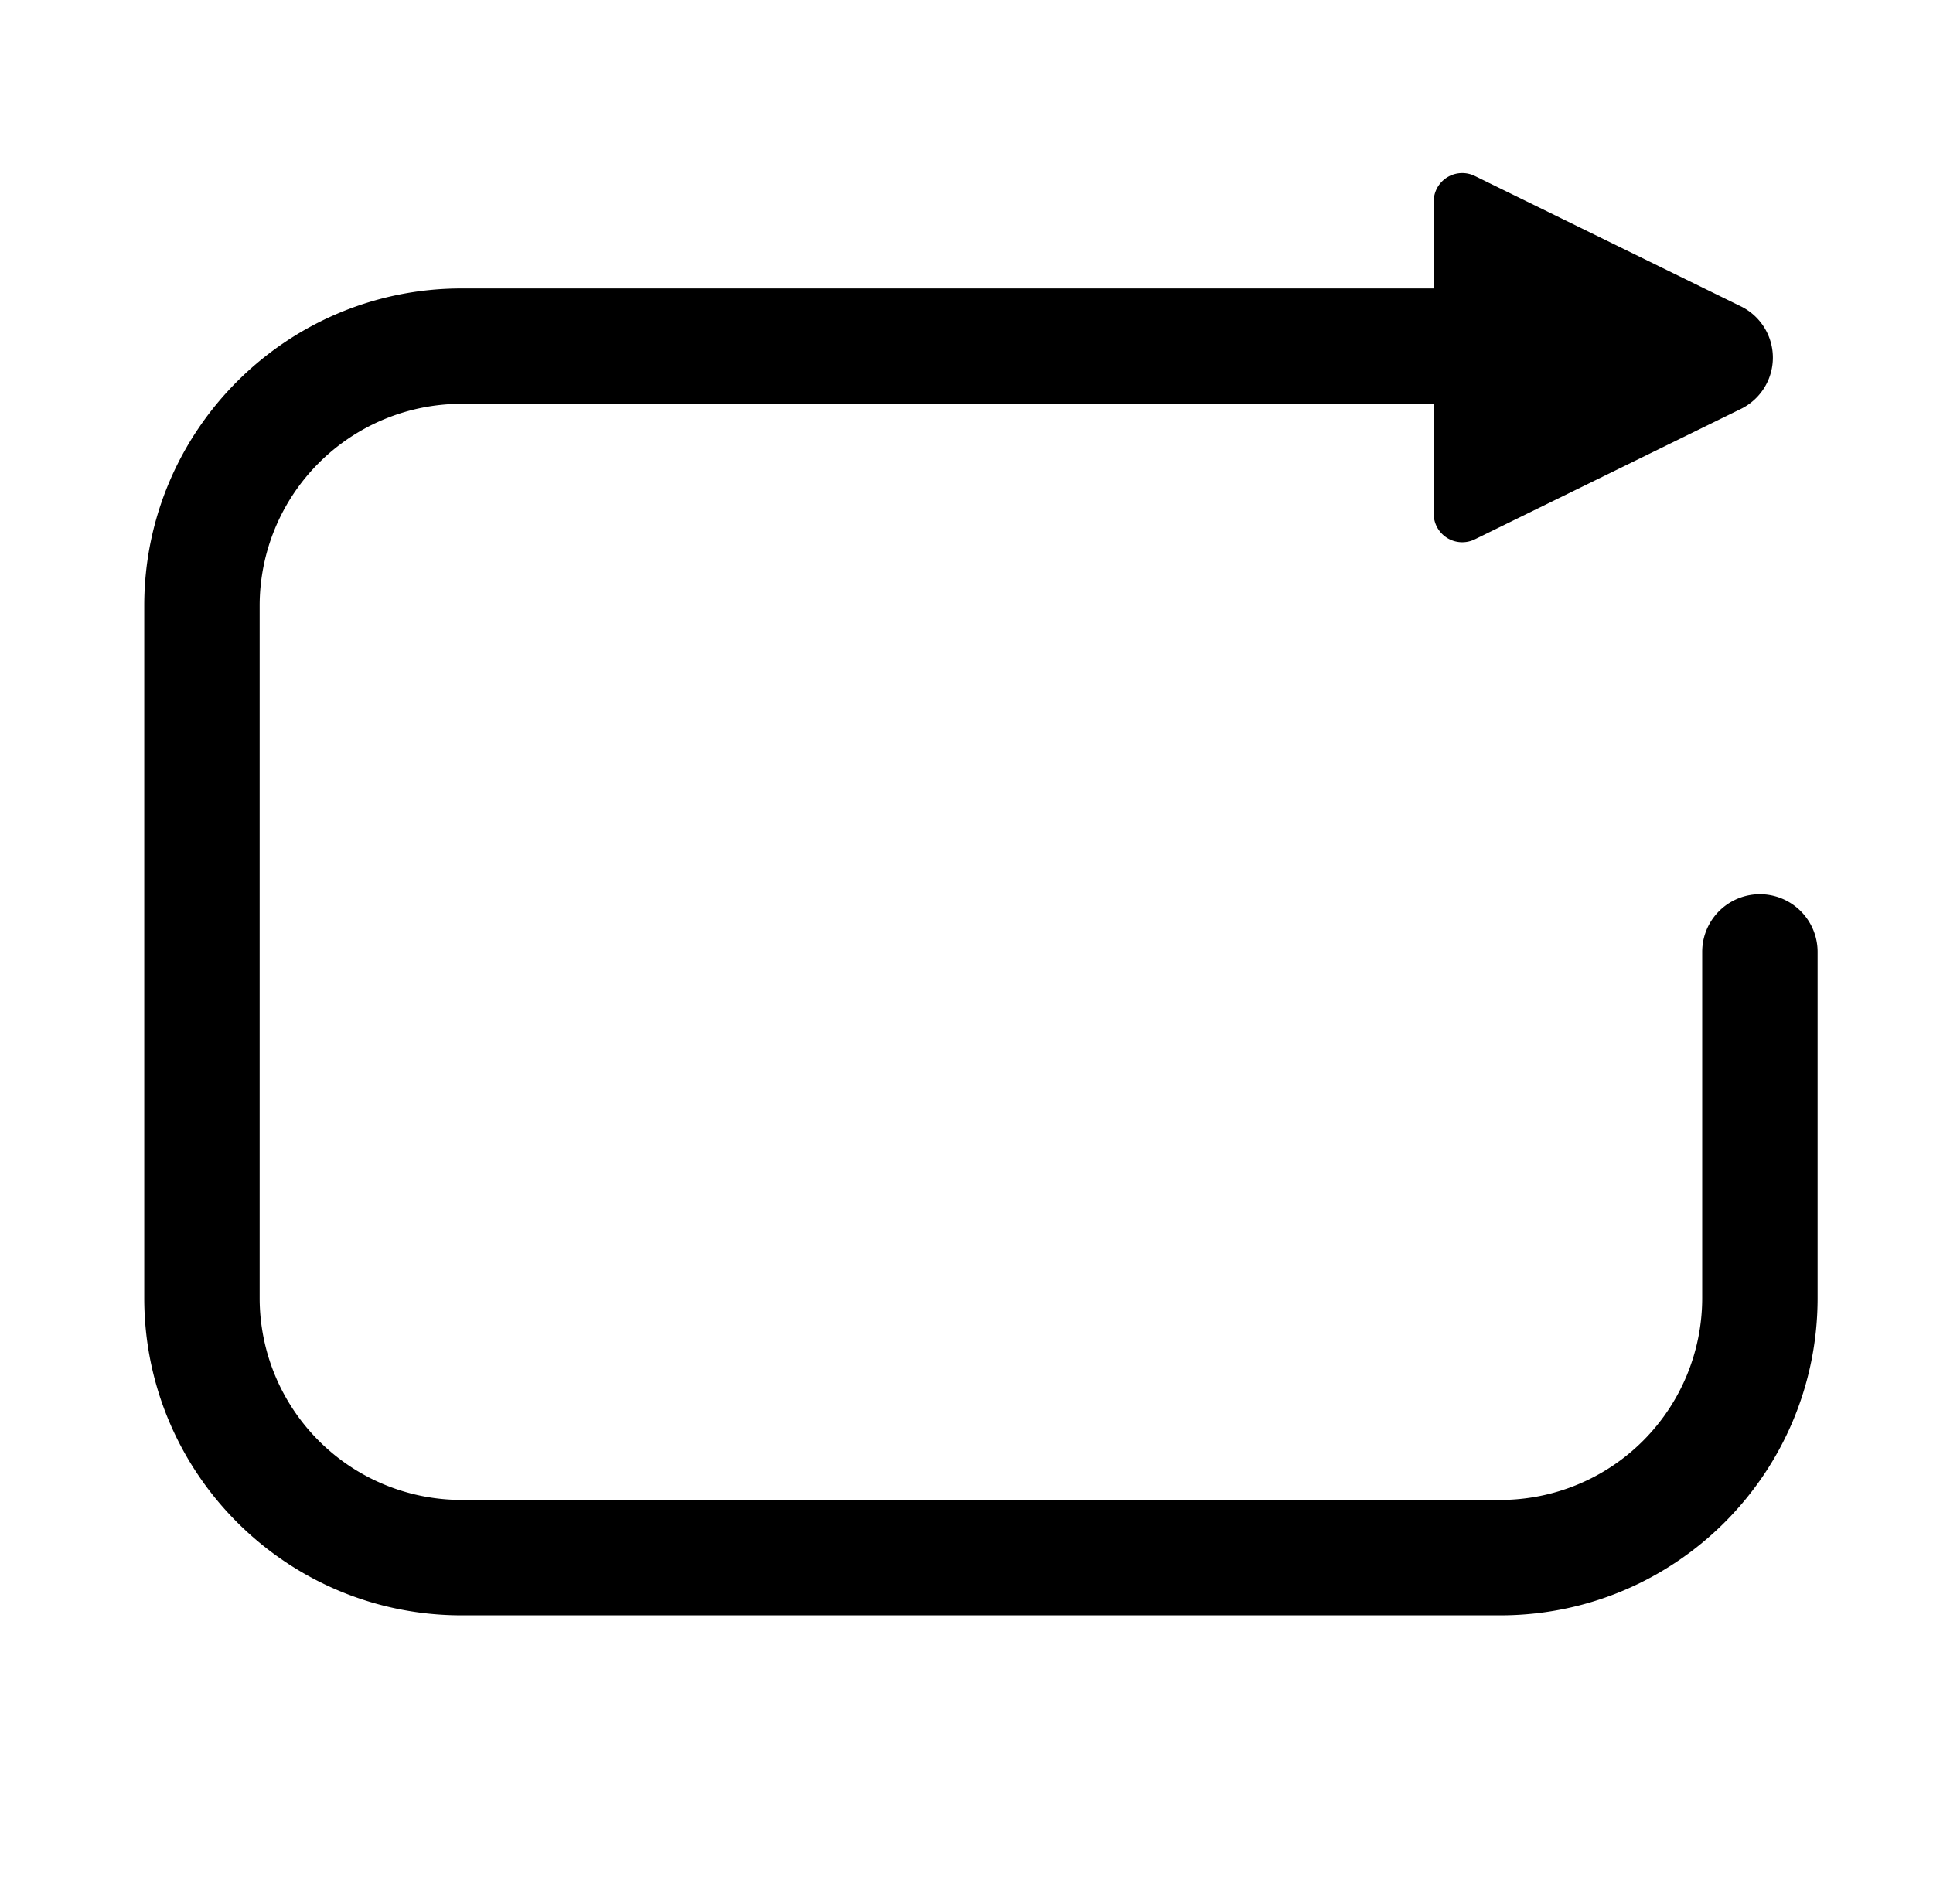<svg width="67" height="66" xmlns="http://www.w3.org/2000/svg"><path d="M49.693 10V6.99a.99.99 0 011.426-.889l9.222 4.52a1.98 1.98 0 010 3.556l-9.222 4.521a.99.99 0 01-1.426-.889V14H16a7 7 0 00-7 7v24a7 7 0 007 7h36a7 7 0 007-7V33a2 2 0 114 0v12c0 6.075-4.925 11-11 11H16C9.925 56 5 51.075 5 45V21c0-6.075 4.925-11 11-11h33.693z"/></svg>